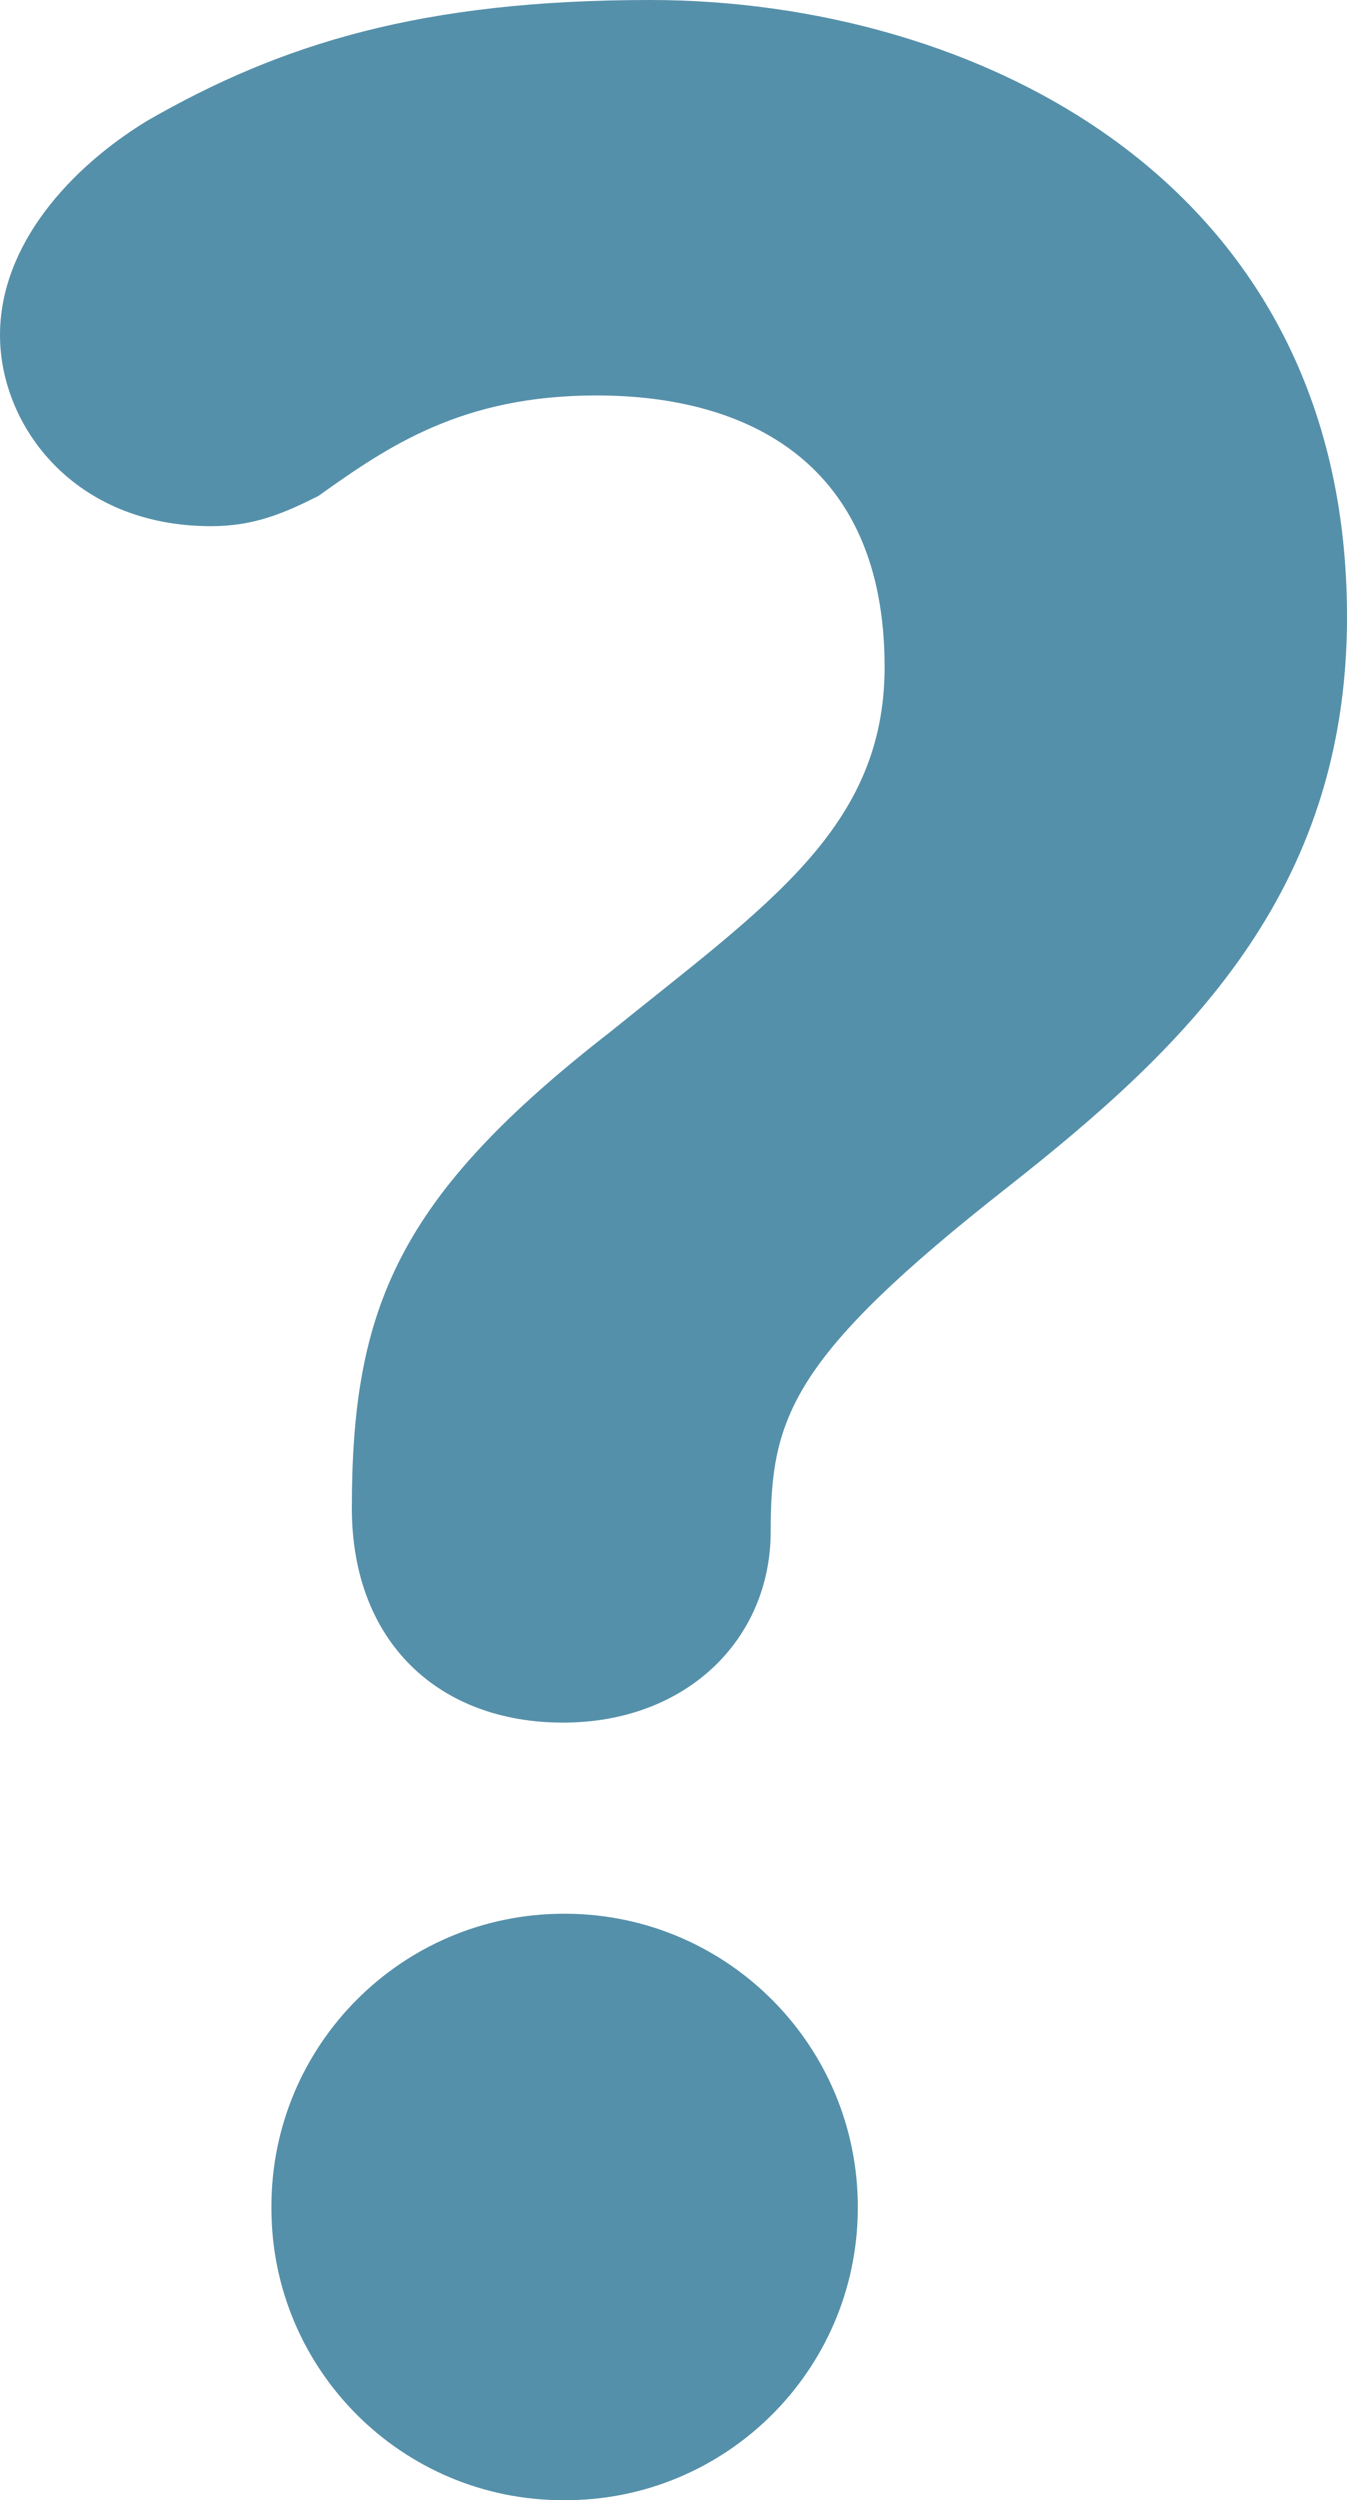 <?xml version="1.0" encoding="UTF-8"?><svg id="Layer_1" xmlns="http://www.w3.org/2000/svg" width="50.044" height="92.869" viewBox="0 0 50.044 92.869"><defs><style>.cls-1{fill:#5590aa;stroke-width:0px;}</style></defs><path id="Path_6686" class="cls-1" d="M50.044,22.906C50.044,6.598,36.1,0,24.151,0,15.685,0,10.457,1.618,5.477,4.481,2.614,6.224,0,9.088,0,12.449s2.739,7.096,7.843,7.096c1.618,0,2.739-.498,3.984-1.121,2.614-1.867,5.353-3.735,10.332-3.735,5.602,0,10.706,2.49,10.706,10.083,0,5.975-4.357,8.839-10.208,13.57-7.843,6.1-9.585,10.208-9.585,17.677,0,4.979,3.237,7.967,7.843,7.967s7.718-3.112,7.718-7.096c0-4.233.748-6.473,8.839-12.822,6.473-5.104,12.573-10.83,12.573-21.162ZM10.084,82.037c.004,5.981,4.851,10.828,10.832,10.832,6.001.049,10.905-4.777,10.953-10.777 0-.018 0-.036 0-.054.034-6.015-4.815-10.919-10.83-10.953-.041-0-.082-0-.123,0-6.001.019-10.85,4.898-10.832,10.899,0,.018 0.0.036 0.0.054Z"/></svg>